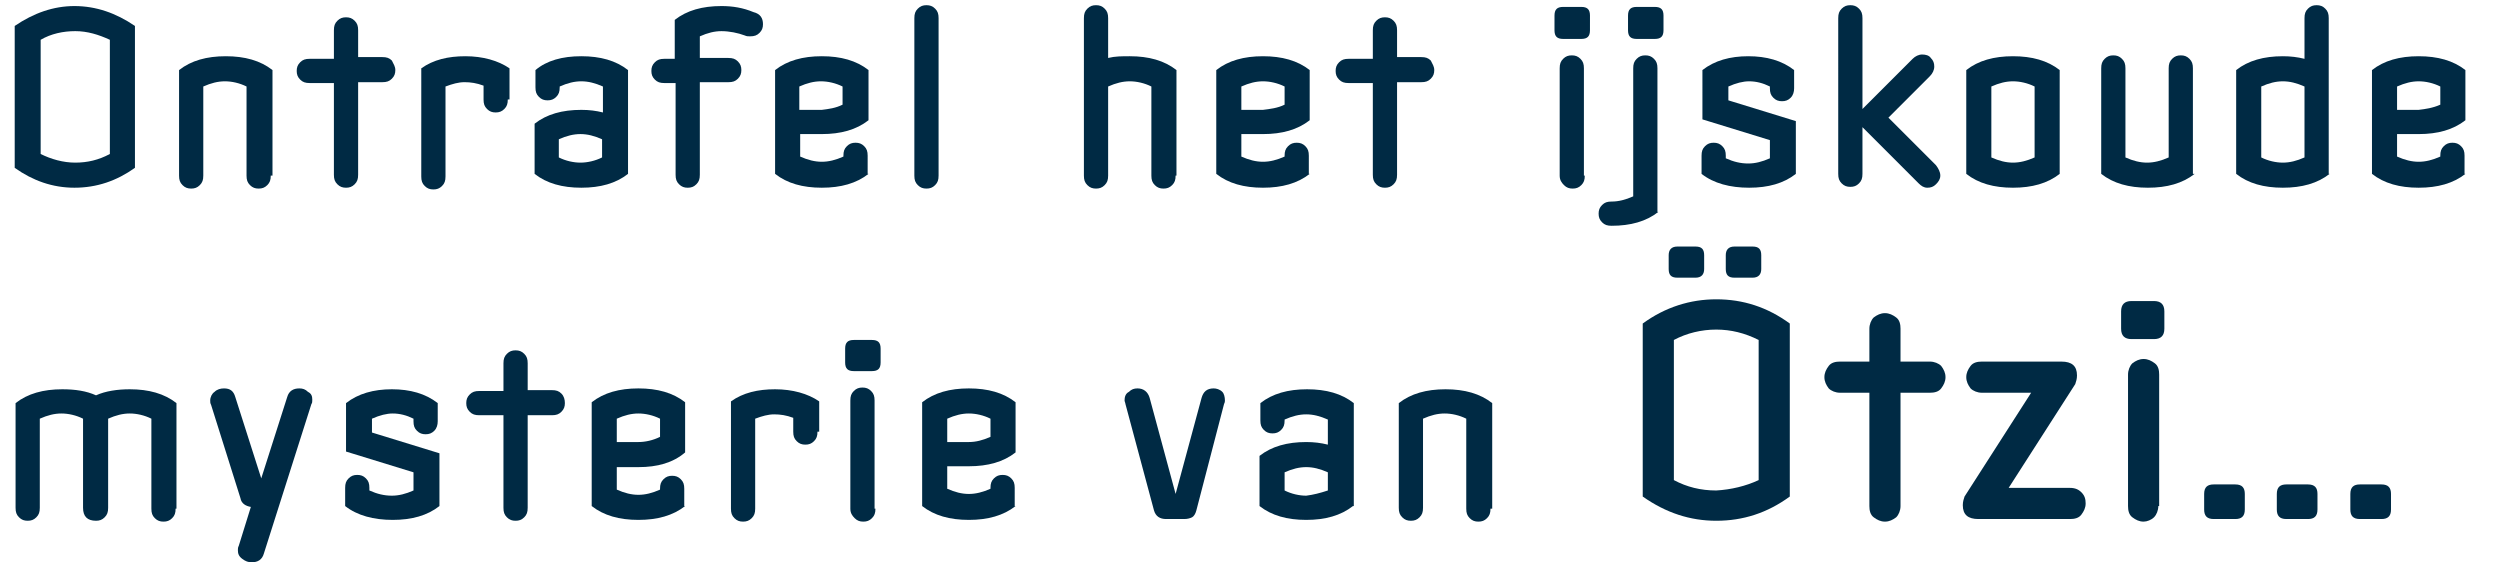 <?xml version="1.0" encoding="utf-8"?>
<!-- Generator: Adobe Illustrator 22.1.0, SVG Export Plug-In . SVG Version: 6.00 Build 0)  -->
<svg version="1.1" id="Laag_1" xmlns="http://www.w3.org/2000/svg" xmlns:xlink="http://www.w3.org/1999/xlink" x="0px" y="0px"
	 viewBox="0 0 289 65" style="enable-background:new 0 0 289 65;" xml:space="preserve">
<style type="text/css">
	.st0{fill:#002A44;}
</style>
<g>
	<path class="st0" d="M15.6,19.4c-2.1,1.5-4.4,2.3-7,2.3c-2.5,0-4.8-0.8-6.9-2.3V3c2.2-1.5,4.5-2.3,6.9-2.3c2.5,0,4.8,0.8,7,2.3
		V19.4z M12.7,17.8V4.6c-1.3-0.6-2.6-1-4-1c-1.4,0-2.8,0.3-4,1v13.2c1.2,0.6,2.6,1,4,1C10.1,18.8,11.4,18.5,12.7,17.8z"/>
	<path class="st0" d="M31.3,20.3c0,0.5-0.1,0.8-0.4,1.1c-0.3,0.3-0.6,0.4-1,0.4c-0.4,0-0.7-0.1-1-0.4c-0.3-0.3-0.4-0.6-0.4-1.1V10
		c-0.8-0.4-1.7-0.6-2.5-0.6c-0.8,0-1.6,0.2-2.5,0.6v10.3c0,0.5-0.1,0.8-0.4,1.1c-0.3,0.3-0.6,0.4-1,0.4c-0.4,0-0.7-0.1-1-0.4
		c-0.3-0.3-0.4-0.6-0.4-1.1V8.1c1.4-1.1,3.2-1.6,5.4-1.6c2.2,0,4,0.5,5.4,1.6V20.3z"/>
	<path class="st0" d="M45.7,8.1c0,0.4-0.1,0.7-0.4,1c-0.3,0.3-0.6,0.4-1.1,0.4h-2.8v10.7c0,0.5-0.1,0.8-0.4,1.1
		c-0.3,0.3-0.6,0.4-1,0.4s-0.7-0.1-1-0.4c-0.3-0.3-0.4-0.6-0.4-1.1V9.6h-2.8c-0.5,0-0.8-0.1-1.1-0.4c-0.3-0.3-0.4-0.6-0.4-1
		c0-0.4,0.1-0.7,0.4-1c0.3-0.3,0.6-0.4,1.1-0.4h2.8V3.5c0-0.5,0.1-0.8,0.4-1.1c0.3-0.3,0.6-0.4,1-0.4s0.7,0.1,1,0.4
		c0.3,0.3,0.4,0.6,0.4,1.1v3.1h2.8c0.5,0,0.8,0.1,1.1,0.4C45.5,7.4,45.7,7.7,45.7,8.1z"/>
	<path class="st0" d="M58.7,11.5c0,0.5-0.1,0.8-0.4,1.1c-0.3,0.3-0.6,0.4-1,0.4c-0.4,0-0.7-0.1-1-0.4c-0.3-0.3-0.4-0.6-0.4-1.1V9.9
		c-0.8-0.3-1.5-0.4-2.2-0.4c-0.7,0-1.4,0.2-2.2,0.5v10.4c0,0.5-0.1,0.8-0.4,1.1c-0.3,0.3-0.6,0.4-1,0.4c-0.4,0-0.7-0.1-1-0.4
		c-0.3-0.3-0.4-0.6-0.4-1.1V7.9c1.4-1,3.1-1.4,5.1-1.4c2,0,3.8,0.5,5.1,1.4V11.5z"/>
	<path class="st0" d="M72.6,20.1c-1.4,1.1-3.2,1.6-5.4,1.6c-2.2,0-4-0.5-5.4-1.6v-5.8c1.4-1.1,3.2-1.6,5.4-1.6
		c0.9,0,1.7,0.1,2.5,0.3V10c-0.9-0.4-1.7-0.6-2.5-0.6c-0.8,0-1.6,0.2-2.5,0.6v0.1c0,0.5-0.1,0.8-0.4,1.1c-0.3,0.3-0.6,0.4-1,0.4
		c-0.4,0-0.7-0.1-1-0.4c-0.3-0.3-0.4-0.6-0.4-1.1v-2C63.2,7,65,6.5,67.2,6.5c2.2,0,4,0.5,5.4,1.6V20.1z M69.6,18.2v-2.1
		c-0.9-0.4-1.7-0.6-2.5-0.6c-0.8,0-1.6,0.2-2.5,0.6v2.1c0.8,0.4,1.7,0.6,2.5,0.6C67.9,18.8,68.8,18.6,69.6,18.2z"/>
	<path class="st0" d="M88.2,2.8c0,0.4-0.1,0.7-0.4,1c-0.3,0.3-0.6,0.4-1.1,0.4c-0.2,0-0.4,0-0.6-0.1c-0.8-0.3-1.8-0.5-2.7-0.5
		c-0.8,0-1.6,0.2-2.5,0.6v2.5h3.3c0.5,0,0.8,0.1,1.1,0.4c0.3,0.3,0.4,0.6,0.4,1c0,0.4-0.1,0.7-0.4,1c-0.3,0.3-0.6,0.4-1.1,0.4h-3.3
		v10.7c0,0.5-0.1,0.8-0.4,1.1c-0.3,0.3-0.6,0.4-1,0.4s-0.7-0.1-1-0.4c-0.3-0.3-0.4-0.6-0.4-1.1V9.6h-1.3c-0.5,0-0.8-0.1-1.1-0.4
		c-0.3-0.3-0.4-0.6-0.4-1c0-0.4,0.1-0.7,0.4-1c0.3-0.3,0.6-0.4,1.1-0.4H78V2.3c1.4-1.1,3.2-1.6,5.4-1.6c1.3,0,2.5,0.2,3.7,0.7
		C87.9,1.6,88.2,2.1,88.2,2.8z"/>
	<path class="st0" d="M100.4,20.1c-1.4,1.1-3.2,1.6-5.4,1.6c-2.2,0-4-0.5-5.4-1.6v-12C91,7,92.8,6.5,95,6.5c2.2,0,4,0.5,5.4,1.6v5.8
		c-1.4,1.1-3.2,1.6-5.4,1.6h-2.5v2.6c0.9,0.4,1.7,0.6,2.5,0.6c0.8,0,1.6-0.2,2.5-0.6v-0.1c0-0.5,0.1-0.8,0.4-1.1
		c0.3-0.3,0.6-0.4,1-0.4s0.7,0.1,1,0.4c0.3,0.3,0.4,0.6,0.4,1.1V20.1z M97.4,12.1V10c-0.8-0.4-1.7-0.6-2.5-0.6
		c-0.8,0-1.6,0.2-2.5,0.6v2.7H95C95.8,12.6,96.6,12.5,97.4,12.1z"/>
	<path class="st0" d="M108.5,20.3c0,0.5-0.1,0.8-0.4,1.1c-0.3,0.3-0.6,0.4-1,0.4s-0.7-0.1-1-0.4s-0.4-0.6-0.4-1.1V2.1
		c0-0.5,0.1-0.8,0.4-1.1s0.6-0.4,1-0.4s0.7,0.1,1,0.4c0.3,0.3,0.4,0.6,0.4,1.1V20.3z"/>
	<path class="st0" d="M135.9,20.3c0,0.5-0.1,0.8-0.4,1.1c-0.3,0.3-0.6,0.4-1,0.4c-0.4,0-0.7-0.1-1-0.4c-0.3-0.3-0.4-0.6-0.4-1.1V10
		c-0.8-0.4-1.7-0.6-2.5-0.6c-0.8,0-1.6,0.2-2.5,0.6v10.3c0,0.5-0.1,0.8-0.4,1.1c-0.3,0.3-0.6,0.4-1,0.4s-0.7-0.1-1-0.4
		c-0.3-0.3-0.4-0.6-0.4-1.1V2.1c0-0.5,0.1-0.8,0.4-1.1s0.6-0.4,1-0.4s0.7,0.1,1,0.4s0.4,0.6,0.4,1.1v4.6c0.8-0.2,1.6-0.2,2.5-0.2
		c2.2,0,4,0.5,5.4,1.6V20.3z"/>
	<path class="st0" d="M151.4,20.1c-1.4,1.1-3.2,1.6-5.4,1.6c-2.2,0-4-0.5-5.4-1.6v-12c1.4-1.1,3.2-1.6,5.4-1.6c2.2,0,4,0.5,5.4,1.6
		v5.8c-1.4,1.1-3.2,1.6-5.4,1.6h-2.5v2.6c0.9,0.4,1.7,0.6,2.5,0.6c0.8,0,1.6-0.2,2.5-0.6v-0.1c0-0.5,0.1-0.8,0.4-1.1
		c0.3-0.3,0.6-0.4,1-0.4s0.7,0.1,1,0.4c0.3,0.3,0.4,0.6,0.4,1.1V20.1z M148.5,12.1V10c-0.8-0.4-1.7-0.6-2.5-0.6
		c-0.8,0-1.6,0.2-2.5,0.6v2.7h2.5C146.8,12.6,147.7,12.5,148.5,12.1z"/>
	<path class="st0" d="M165.8,8.1c0,0.4-0.1,0.7-0.4,1c-0.3,0.3-0.6,0.4-1.1,0.4h-2.8v10.7c0,0.5-0.1,0.8-0.4,1.1s-0.6,0.4-1,0.4
		s-0.7-0.1-1-0.4c-0.3-0.3-0.4-0.6-0.4-1.1V9.6h-2.8c-0.5,0-0.8-0.1-1.1-0.4c-0.3-0.3-0.4-0.6-0.4-1c0-0.4,0.1-0.7,0.4-1
		c0.3-0.3,0.6-0.4,1.1-0.4h2.8V3.5c0-0.5,0.1-0.8,0.4-1.1c0.3-0.3,0.6-0.4,1-0.4s0.7,0.1,1,0.4s0.4,0.6,0.4,1.1v3.1h2.8
		c0.5,0,0.8,0.1,1.1,0.4C165.6,7.4,165.8,7.7,165.8,8.1z"/>
	<path class="st0" d="M183.8,3.5c0,0.7-0.3,1-1,1h-2.1c-0.7,0-1-0.3-1-1V1.8c0-0.7,0.3-1,1-1h2.1c0.7,0,1,0.3,1,1V3.5z M183.2,20.3
		c0,0.5-0.1,0.8-0.4,1.1c-0.3,0.3-0.6,0.4-1,0.4s-0.7-0.1-1-0.4c-0.3-0.3-0.5-0.6-0.5-1.1V7.9c0-0.5,0.1-0.8,0.4-1.1
		c0.3-0.3,0.6-0.4,1-0.4s0.7,0.1,1,0.4c0.3,0.3,0.4,0.6,0.4,1.1V20.3z"/>
	<path class="st0" d="M191.7,24.5c-1.4,1.1-3.2,1.6-5.4,1.6c-0.5,0-0.8-0.1-1.1-0.4c-0.3-0.3-0.4-0.6-0.4-1c0-0.4,0.1-0.7,0.4-1
		c0.3-0.3,0.6-0.4,1.1-0.4c0.8,0,1.6-0.2,2.5-0.6V7.9c0-0.5,0.1-0.8,0.4-1.1c0.3-0.3,0.6-0.4,1-0.4s0.7,0.1,1,0.4
		c0.3,0.3,0.4,0.6,0.4,1.1V24.5z M192.3,3.5c0,0.7-0.3,1-1,1h-2.1c-0.7,0-1-0.3-1-1V1.8c0-0.7,0.3-1,1-1h2.1c0.7,0,1,0.3,1,1V3.5z"
		/>
	<path class="st0" d="M207.6,20.1c-1.4,1.1-3.2,1.6-5.4,1.6c-2.2,0-4.1-0.5-5.5-1.6V18c0-0.5,0.1-0.8,0.4-1.1c0.3-0.3,0.6-0.4,1-0.4
		s0.7,0.1,1,0.4c0.3,0.3,0.4,0.6,0.4,1.1v0.3c0.9,0.4,1.7,0.6,2.6,0.6c0.8,0,1.6-0.2,2.5-0.6v-2.1l-7.8-2.4V8.1
		c1.4-1.1,3.2-1.6,5.3-1.6c2.1,0,3.9,0.5,5.3,1.6v2.1c0,0.4-0.1,0.8-0.4,1.1c-0.3,0.3-0.6,0.4-1,0.4s-0.7-0.1-1-0.4
		c-0.3-0.3-0.4-0.6-0.4-1.1V10c-0.8-0.4-1.6-0.6-2.4-0.6c-0.7,0-1.5,0.2-2.4,0.6v1.6l7.8,2.4V20.1z"/>
	<path class="st0" d="M224.3,20.3c0,0.4-0.2,0.7-0.5,1c-0.3,0.3-0.6,0.4-1,0.4s-0.7-0.2-1-0.5l-6.5-6.5v5.4c0,0.5-0.1,0.8-0.4,1.1
		c-0.3,0.3-0.6,0.4-1,0.4s-0.7-0.1-1-0.4s-0.4-0.6-0.4-1.1V2.1c0-0.5,0.1-0.8,0.4-1.1s0.6-0.4,1-0.4s0.7,0.1,1,0.4
		c0.3,0.3,0.4,0.6,0.4,1.1v10.5l5.8-5.8c0.3-0.3,0.7-0.5,1.1-0.5c0.4,0,0.8,0.1,1,0.4c0.3,0.3,0.4,0.6,0.4,1c0,0.4-0.2,0.8-0.5,1.1
		l-4.8,4.8l5.5,5.5C224.1,19.5,224.3,19.9,224.3,20.3z"/>
	<path class="st0" d="M238.1,20.1c-1.4,1.1-3.2,1.6-5.4,1.6c-2.2,0-4-0.5-5.4-1.6v-12c1.4-1.1,3.2-1.6,5.4-1.6c2.2,0,4,0.5,5.4,1.6
		V20.1z M235.2,18.2V10c-0.8-0.4-1.7-0.6-2.5-0.6c-0.8,0-1.6,0.2-2.5,0.6v8.2c0.9,0.4,1.7,0.6,2.5,0.6
		C233.5,18.8,234.3,18.6,235.2,18.2z"/>
	<path class="st0" d="M253.7,20.1c-1.4,1.1-3.2,1.6-5.4,1.6c-2.2,0-4-0.5-5.4-1.6V7.9c0-0.5,0.1-0.8,0.4-1.1s0.6-0.4,1-0.4
		c0.4,0,0.7,0.1,1,0.4c0.3,0.3,0.4,0.6,0.4,1.1v10.3c0.9,0.4,1.7,0.6,2.5,0.6c0.8,0,1.6-0.2,2.5-0.6V7.9c0-0.5,0.1-0.8,0.4-1.1
		s0.6-0.4,1-0.4s0.7,0.1,1,0.4c0.3,0.3,0.4,0.6,0.4,1.1V20.1z"/>
	<path class="st0" d="M269.3,20.1c-1.4,1.1-3.2,1.6-5.4,1.6c-2.2,0-4-0.5-5.4-1.6v-12c1.4-1.1,3.2-1.6,5.4-1.6
		c0.9,0,1.7,0.1,2.5,0.3V2.1c0-0.5,0.1-0.8,0.4-1.1c0.3-0.3,0.6-0.4,1-0.4s0.7,0.1,1,0.4c0.3,0.3,0.4,0.6,0.4,1.1V20.1z M266.4,18.2
		V10c-0.9-0.4-1.7-0.6-2.5-0.6c-0.8,0-1.6,0.2-2.5,0.6v8.2c0.8,0.4,1.7,0.6,2.5,0.6C264.7,18.8,265.5,18.6,266.4,18.2z"/>
	<path class="st0" d="M285,20.1c-1.4,1.1-3.2,1.6-5.4,1.6c-2.2,0-4-0.5-5.4-1.6v-12c1.4-1.1,3.2-1.6,5.4-1.6c2.2,0,4,0.5,5.4,1.6
		v5.8c-1.4,1.1-3.2,1.6-5.4,1.6h-2.5v2.6c0.9,0.4,1.7,0.6,2.5,0.6c0.8,0,1.6-0.2,2.5-0.6v-0.1c0-0.5,0.1-0.8,0.4-1.1
		c0.3-0.3,0.6-0.4,1-0.4s0.7,0.1,1,0.4c0.3,0.3,0.4,0.6,0.4,1.1V20.1z M282.1,12.1V10c-0.8-0.4-1.7-0.6-2.5-0.6
		c-0.8,0-1.6,0.2-2.5,0.6v2.7h2.5C280.4,12.6,281.2,12.5,282.1,12.1z"/>
</g>
<g>
	<path class="st0" d="M20.3,58.8c0,0.5-0.1,0.8-0.4,1.1c-0.3,0.3-0.6,0.4-1,0.4s-0.7-0.1-1-0.4c-0.3-0.3-0.4-0.6-0.4-1.1V48.4
		c-0.8-0.4-1.7-0.6-2.5-0.6c-0.8,0-1.6,0.2-2.5,0.6v10.3c0,0.5-0.1,0.8-0.4,1.1c-0.3,0.3-0.6,0.4-1,0.4c-1,0-1.5-0.5-1.5-1.5V48.4
		c-0.8-0.4-1.7-0.6-2.5-0.6c-0.8,0-1.6,0.2-2.5,0.6v10.3c0,0.5-0.1,0.8-0.4,1.1c-0.3,0.3-0.6,0.4-1,0.4c-0.4,0-0.7-0.1-1-0.4
		c-0.3-0.3-0.4-0.6-0.4-1.1V46.6c1.4-1.1,3.2-1.6,5.4-1.6c1.5,0,2.8,0.2,3.9,0.7c1.1-0.5,2.5-0.7,3.9-0.7c2.2,0,4,0.5,5.4,1.6V58.8z
		"/>
	<path class="st0" d="M36.1,46.2c0,0.2,0,0.4-0.1,0.5L30.5,64c-0.2,0.7-0.7,1-1.4,1c-0.4,0-0.7-0.1-1.1-0.4s-0.5-0.6-0.5-1
		c0-0.2,0-0.3,0.1-0.5l1.4-4.5c-0.6-0.1-1.1-0.4-1.2-1l-3.4-10.8c-0.1-0.2-0.1-0.3-0.1-0.5c0-0.4,0.2-0.8,0.5-1
		c0.3-0.3,0.7-0.4,1.1-0.4c0.7,0,1.1,0.3,1.3,1l3,9.4l3-9.4c0.2-0.7,0.7-1,1.4-1c0.4,0,0.7,0.1,1,0.4C36,45.5,36.1,45.8,36.1,46.2z"
		/>
	<path class="st0" d="M50.8,58.5c-1.4,1.1-3.2,1.6-5.4,1.6c-2.2,0-4.1-0.5-5.5-1.6v-2.1c0-0.5,0.1-0.8,0.4-1.1
		c0.3-0.3,0.6-0.4,1-0.4c0.4,0,0.7,0.1,1,0.4c0.3,0.3,0.4,0.6,0.4,1.1v0.3c0.9,0.4,1.7,0.6,2.6,0.6c0.8,0,1.6-0.2,2.5-0.6v-2.1
		l-7.8-2.4v-5.6c1.4-1.1,3.2-1.6,5.3-1.6c2.1,0,3.9,0.5,5.3,1.6v2.1c0,0.4-0.1,0.8-0.4,1.1c-0.3,0.3-0.6,0.4-1,0.4
		c-0.4,0-0.7-0.1-1-0.4c-0.3-0.3-0.4-0.6-0.4-1.1v-0.3c-0.8-0.4-1.6-0.6-2.4-0.6c-0.7,0-1.5,0.2-2.4,0.6V50l7.8,2.4V58.5z"/>
	<path class="st0" d="M65.3,46.6c0,0.4-0.1,0.7-0.4,1c-0.3,0.3-0.6,0.4-1.1,0.4h-2.8v10.7c0,0.5-0.1,0.8-0.4,1.1
		c-0.3,0.3-0.6,0.4-1,0.4s-0.7-0.1-1-0.4c-0.3-0.3-0.4-0.6-0.4-1.1V48h-2.8c-0.5,0-0.8-0.1-1.1-0.4c-0.3-0.3-0.4-0.6-0.4-1
		s0.1-0.7,0.4-1c0.3-0.3,0.6-0.4,1.1-0.4h2.8V42c0-0.5,0.1-0.8,0.4-1.1c0.3-0.3,0.6-0.4,1-0.4s0.7,0.1,1,0.4
		c0.3,0.3,0.4,0.6,0.4,1.1v3.1h2.8c0.5,0,0.8,0.1,1.1,0.4C65.2,45.8,65.3,46.2,65.3,46.6z"/>
	<path class="st0" d="M79.2,58.5c-1.4,1.1-3.2,1.6-5.4,1.6c-2.2,0-4-0.5-5.4-1.6v-12c1.4-1.1,3.2-1.6,5.4-1.6c2.2,0,4,0.5,5.4,1.6
		v5.8C77.8,53.5,76,54,73.8,54h-2.5v2.6c0.9,0.4,1.7,0.6,2.5,0.6c0.8,0,1.6-0.2,2.5-0.6v-0.1c0-0.5,0.1-0.8,0.4-1.1
		c0.3-0.3,0.6-0.4,1-0.4c0.4,0,0.7,0.1,1,0.4c0.3,0.3,0.4,0.6,0.4,1.1V58.5z M76.3,50.5v-2.1c-0.8-0.4-1.7-0.6-2.5-0.6
		c-0.8,0-1.6,0.2-2.5,0.6v2.7h2.5C74.6,51.1,75.5,50.9,76.3,50.5z"/>
	<path class="st0" d="M94.5,49.9c0,0.5-0.1,0.8-0.4,1.1c-0.3,0.3-0.6,0.4-1,0.4s-0.7-0.1-1-0.4c-0.3-0.3-0.4-0.6-0.4-1.1v-1.6
		c-0.8-0.3-1.5-0.4-2.2-0.4c-0.7,0-1.4,0.2-2.2,0.5v10.4c0,0.5-0.1,0.8-0.4,1.1c-0.3,0.3-0.6,0.4-1,0.4c-0.4,0-0.7-0.1-1-0.4
		c-0.3-0.3-0.4-0.6-0.4-1.1V46.4c1.4-1,3.1-1.4,5.1-1.4c2,0,3.8,0.5,5.1,1.4V49.9z"/>
	<path class="st0" d="M101.8,41.9c0,0.7-0.3,1-1,1h-2.1c-0.7,0-1-0.3-1-1v-1.6c0-0.7,0.3-1,1-1h2.1c0.7,0,1,0.3,1,1V41.9z
		 M101.2,58.8c0,0.5-0.1,0.8-0.4,1.1c-0.3,0.3-0.6,0.4-1,0.4s-0.7-0.1-1-0.4c-0.3-0.3-0.5-0.6-0.5-1.1V46.3c0-0.5,0.1-0.8,0.4-1.1
		c0.3-0.3,0.6-0.4,1-0.4s0.7,0.1,1,0.4c0.3,0.3,0.4,0.6,0.4,1.1V58.8z"/>
	<path class="st0" d="M117.4,58.5c-1.4,1.1-3.2,1.6-5.4,1.6c-2.2,0-4-0.5-5.4-1.6v-12c1.4-1.1,3.2-1.6,5.4-1.6c2.2,0,4,0.5,5.4,1.6
		v5.8c-1.4,1.1-3.2,1.6-5.4,1.6h-2.5v2.6c0.9,0.4,1.7,0.6,2.5,0.6c0.8,0,1.6-0.2,2.5-0.6v-0.1c0-0.5,0.1-0.8,0.4-1.1
		c0.3-0.3,0.6-0.4,1-0.4s0.7,0.1,1,0.4c0.3,0.3,0.4,0.6,0.4,1.1V58.5z M114.5,50.5v-2.1c-0.8-0.4-1.7-0.6-2.5-0.6
		c-0.8,0-1.6,0.2-2.5,0.6v2.7h2.5C112.8,51.1,113.6,50.9,114.5,50.5z"/>
	<path class="st0" d="M141.6,46.3c0,0.1,0,0.2-0.1,0.4L138.3,59c-0.1,0.4-0.3,0.7-0.5,0.8c-0.2,0.1-0.5,0.2-0.9,0.2h-2.1
		c-0.7,0-1.2-0.3-1.4-1l-3.3-12.3c0-0.1-0.1-0.3-0.1-0.4c0-0.4,0.1-0.8,0.5-1c0.3-0.3,0.6-0.4,1-0.4c0.7,0,1.2,0.4,1.4,1.1l3,11.1
		l3-11.1c0.2-0.7,0.6-1.1,1.4-1.1c0.3,0,0.7,0.1,1,0.4C141.5,45.5,141.6,45.9,141.6,46.3z"/>
	<path class="st0" d="M156.4,58.5c-1.4,1.1-3.2,1.6-5.4,1.6c-2.2,0-4-0.5-5.4-1.6v-5.8c1.4-1.1,3.2-1.6,5.4-1.6
		c0.9,0,1.7,0.1,2.5,0.3v-2.9c-0.9-0.4-1.7-0.6-2.5-0.6c-0.8,0-1.6,0.2-2.5,0.6v0.1c0,0.5-0.1,0.8-0.4,1.1c-0.3,0.3-0.6,0.4-1,0.4
		c-0.4,0-0.7-0.1-1-0.4c-0.3-0.3-0.4-0.6-0.4-1.1v-2c1.4-1.1,3.2-1.6,5.4-1.6c2.2,0,4,0.5,5.4,1.6V58.5z M153.5,56.7v-2.1
		c-0.9-0.4-1.7-0.6-2.5-0.6c-0.8,0-1.6,0.2-2.5,0.6v2.1c0.8,0.4,1.7,0.6,2.5,0.6C151.8,57.2,152.6,57,153.5,56.7z"/>
	<path class="st0" d="M172.3,58.8c0,0.5-0.1,0.8-0.4,1.1c-0.3,0.3-0.6,0.4-1,0.4s-0.7-0.1-1-0.4c-0.3-0.3-0.4-0.6-0.4-1.1V48.4
		c-0.8-0.4-1.7-0.6-2.5-0.6c-0.8,0-1.6,0.2-2.5,0.6v10.3c0,0.5-0.1,0.8-0.4,1.1c-0.3,0.3-0.6,0.4-1,0.4c-0.4,0-0.7-0.1-1-0.4
		c-0.3-0.3-0.4-0.6-0.4-1.1V46.6c1.4-1.1,3.2-1.6,5.4-1.6c2.2,0,4,0.5,5.4,1.6V58.8z"/>
</g>
<g>
	<path class="st0" d="M206.9,57.4c-2.6,1.9-5.4,2.8-8.5,2.8c-3,0-5.8-0.9-8.5-2.8v-20c2.6-1.9,5.5-2.8,8.5-2.8
		c3.1,0,5.9,0.9,8.5,2.8V57.4z M197,31.1c0,0.6-0.3,1-1,1h-2.1c-0.7,0-1-0.3-1-1v-1.6c0-0.6,0.3-1,1-1h2.1c0.7,0,1,0.3,1,1V31.1z
		 M203.3,55.5V39.3c-1.6-0.8-3.2-1.2-4.9-1.2c-1.7,0-3.4,0.4-4.9,1.2v16.2c1.5,0.8,3.1,1.2,4.9,1.2
		C200.1,56.6,201.8,56.2,203.3,55.5z M203.6,31.1c0,0.6-0.3,1-1,1h-2.1c-0.7,0-1-0.3-1-1v-1.6c0-0.6,0.3-1,1-1h2.1c0.7,0,1,0.3,1,1
		V31.1z"/>
	<path class="st0" d="M224.9,43.6c0,0.5-0.2,0.9-0.5,1.3s-0.8,0.5-1.3,0.5h-3.4v13.1c0,0.5-0.2,1-0.5,1.3c-0.4,0.3-0.8,0.5-1.3,0.5
		c-0.5,0-0.9-0.2-1.3-0.5c-0.4-0.3-0.5-0.8-0.5-1.3V45.4h-3.4c-0.5,0-1-0.2-1.3-0.5c-0.3-0.4-0.5-0.8-0.5-1.3c0-0.5,0.2-0.9,0.5-1.3
		c0.3-0.4,0.8-0.5,1.3-0.5h3.4V38c0-0.5,0.2-1,0.5-1.3c0.4-0.3,0.8-0.5,1.3-0.5c0.5,0,0.9,0.2,1.3,0.5c0.4,0.3,0.5,0.8,0.5,1.3v3.8
		h3.4c0.5,0,1,0.2,1.3,0.5C224.7,42.7,224.9,43.1,224.9,43.6z"/>
	<path class="st0" d="M241.1,58.2c0,0.5-0.2,0.9-0.5,1.3s-0.8,0.5-1.3,0.5h-10.6c-1.2,0-1.8-0.5-1.8-1.6c0-0.4,0.1-0.7,0.2-1l7.7-12
		h-5.7c-0.5,0-1-0.2-1.3-0.5c-0.3-0.4-0.5-0.8-0.5-1.3c0-0.5,0.2-0.9,0.5-1.3c0.3-0.4,0.8-0.5,1.3-0.5h9.2c1.2,0,1.8,0.5,1.8,1.6
		c0,0.4-0.1,0.7-0.2,1l-7.7,12h7.1c0.6,0,1,0.2,1.3,0.5C241,57.3,241.1,57.7,241.1,58.2z"/>
	<path class="st0" d="M250.2,38c0,0.8-0.4,1.2-1.2,1.2h-2.6c-0.8,0-1.2-0.4-1.2-1.2v-2c0-0.8,0.4-1.2,1.2-1.2h2.6
		c0.8,0,1.2,0.4,1.2,1.2V38z M249.5,58.5c0,0.5-0.2,1-0.5,1.3c-0.3,0.3-0.8,0.5-1.2,0.5c-0.5,0-0.9-0.2-1.3-0.5
		c-0.4-0.3-0.5-0.8-0.5-1.3V43.3c0-0.5,0.2-1,0.5-1.3c0.4-0.3,0.8-0.5,1.3-0.5c0.5,0,0.9,0.2,1.3,0.5c0.4,0.3,0.5,0.8,0.5,1.3V58.5z
		"/>
</g>
<g>
	<path class="st0" d="M259.5,58.9c0,0.8-0.4,1.1-1.1,1.1h-2.5c-0.8,0-1.1-0.4-1.1-1.1v-1.8c0-0.8,0.4-1.1,1.1-1.1h2.5
		c0.8,0,1.1,0.4,1.1,1.1V58.9z"/>
	<path class="st0" d="M267.9,58.9c0,0.8-0.4,1.1-1.1,1.1h-2.5c-0.8,0-1.1-0.4-1.1-1.1v-1.8c0-0.8,0.4-1.1,1.1-1.1h2.5
		c0.8,0,1.1,0.4,1.1,1.1V58.9z"/>
	<path class="st0" d="M276.4,58.9c0,0.8-0.4,1.1-1.1,1.1h-2.5c-0.8,0-1.1-0.4-1.1-1.1v-1.8c0-0.8,0.4-1.1,1.1-1.1h2.5
		c0.8,0,1.1,0.4,1.1,1.1V58.9z"/>
</g>
</svg>
